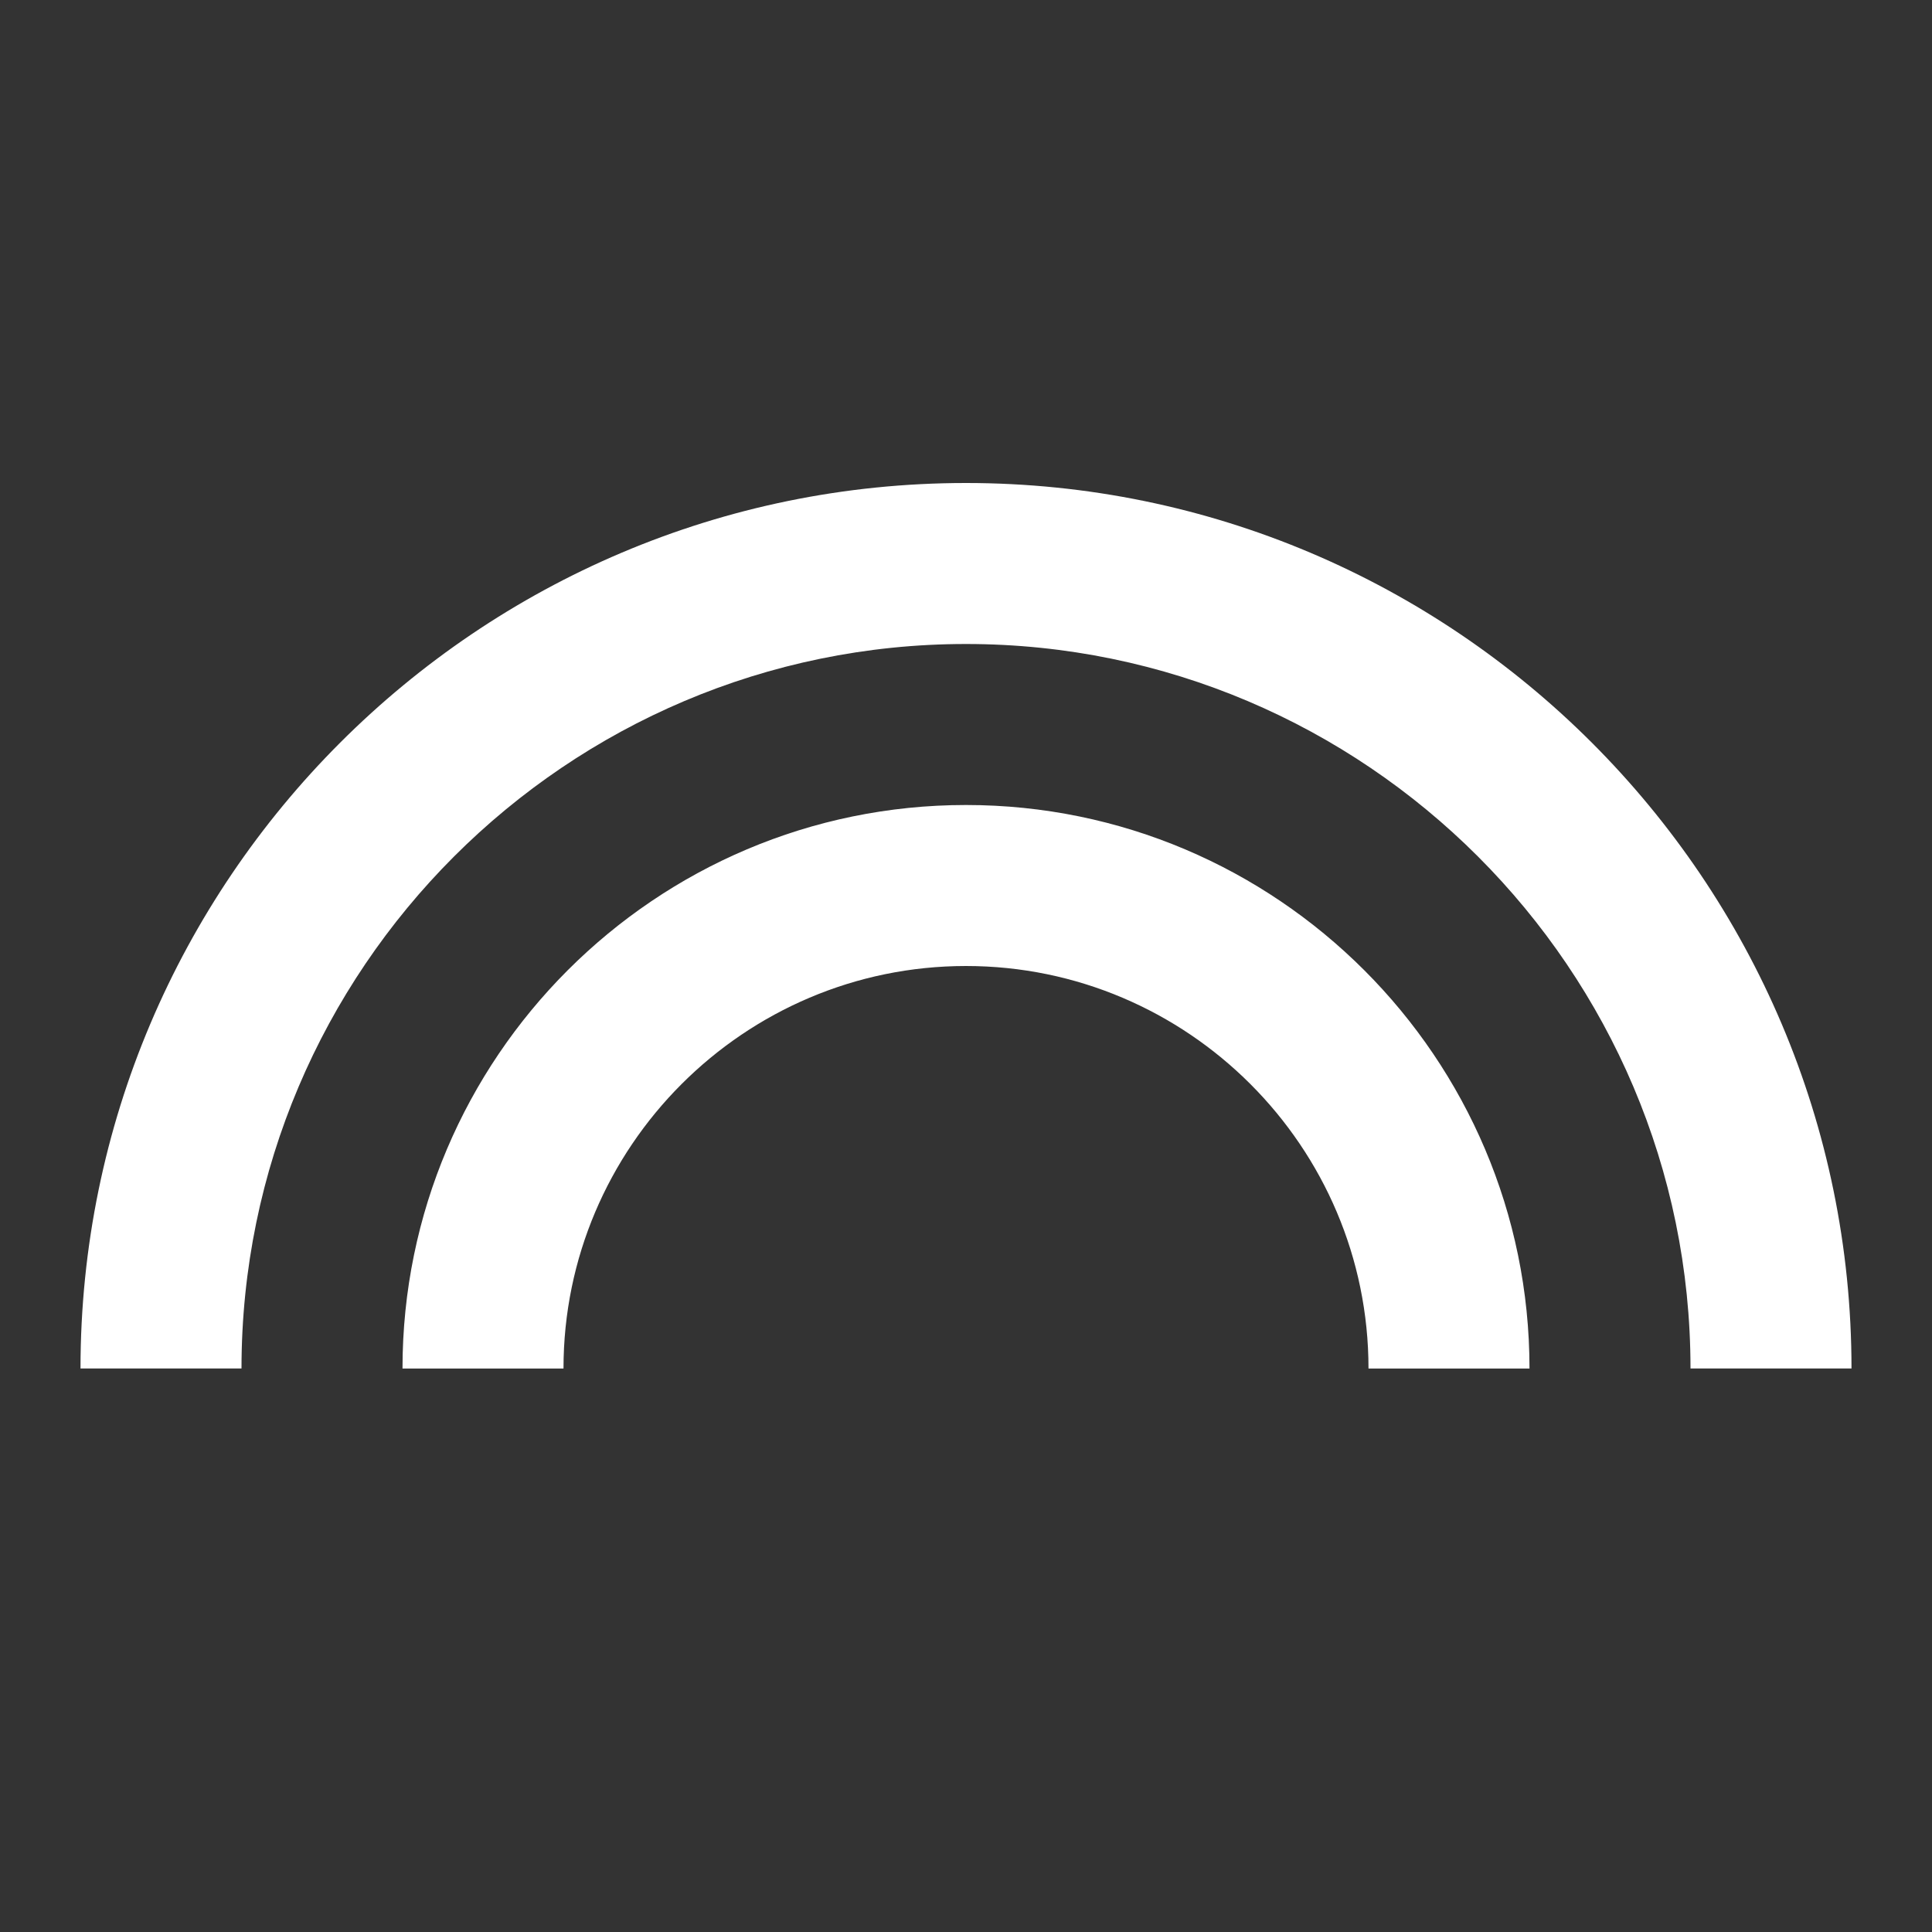 <svg xmlns="http://www.w3.org/2000/svg" width="48" height="48" viewBox="0 0 48 48" fill="#ffffff"><rect x="0" y="0" width="48" height="48" fill="#333333" stroke="none"/>    <path d="M0 0h48v48H0z" fill="none"/>    <path d="M24 20c-7.72 0-14 6.28-14 14h4c0-5.51 4.49-10 10-10s10 4.49 10 10h4c0-7.72-6.28-14-14-14zm0-8C11.87 12 2 21.87 2 34h4c0-9.92 8.08-18 18-18s18 8.08 18 18h4c0-12.13-9.87-22-22-22z"/></svg>